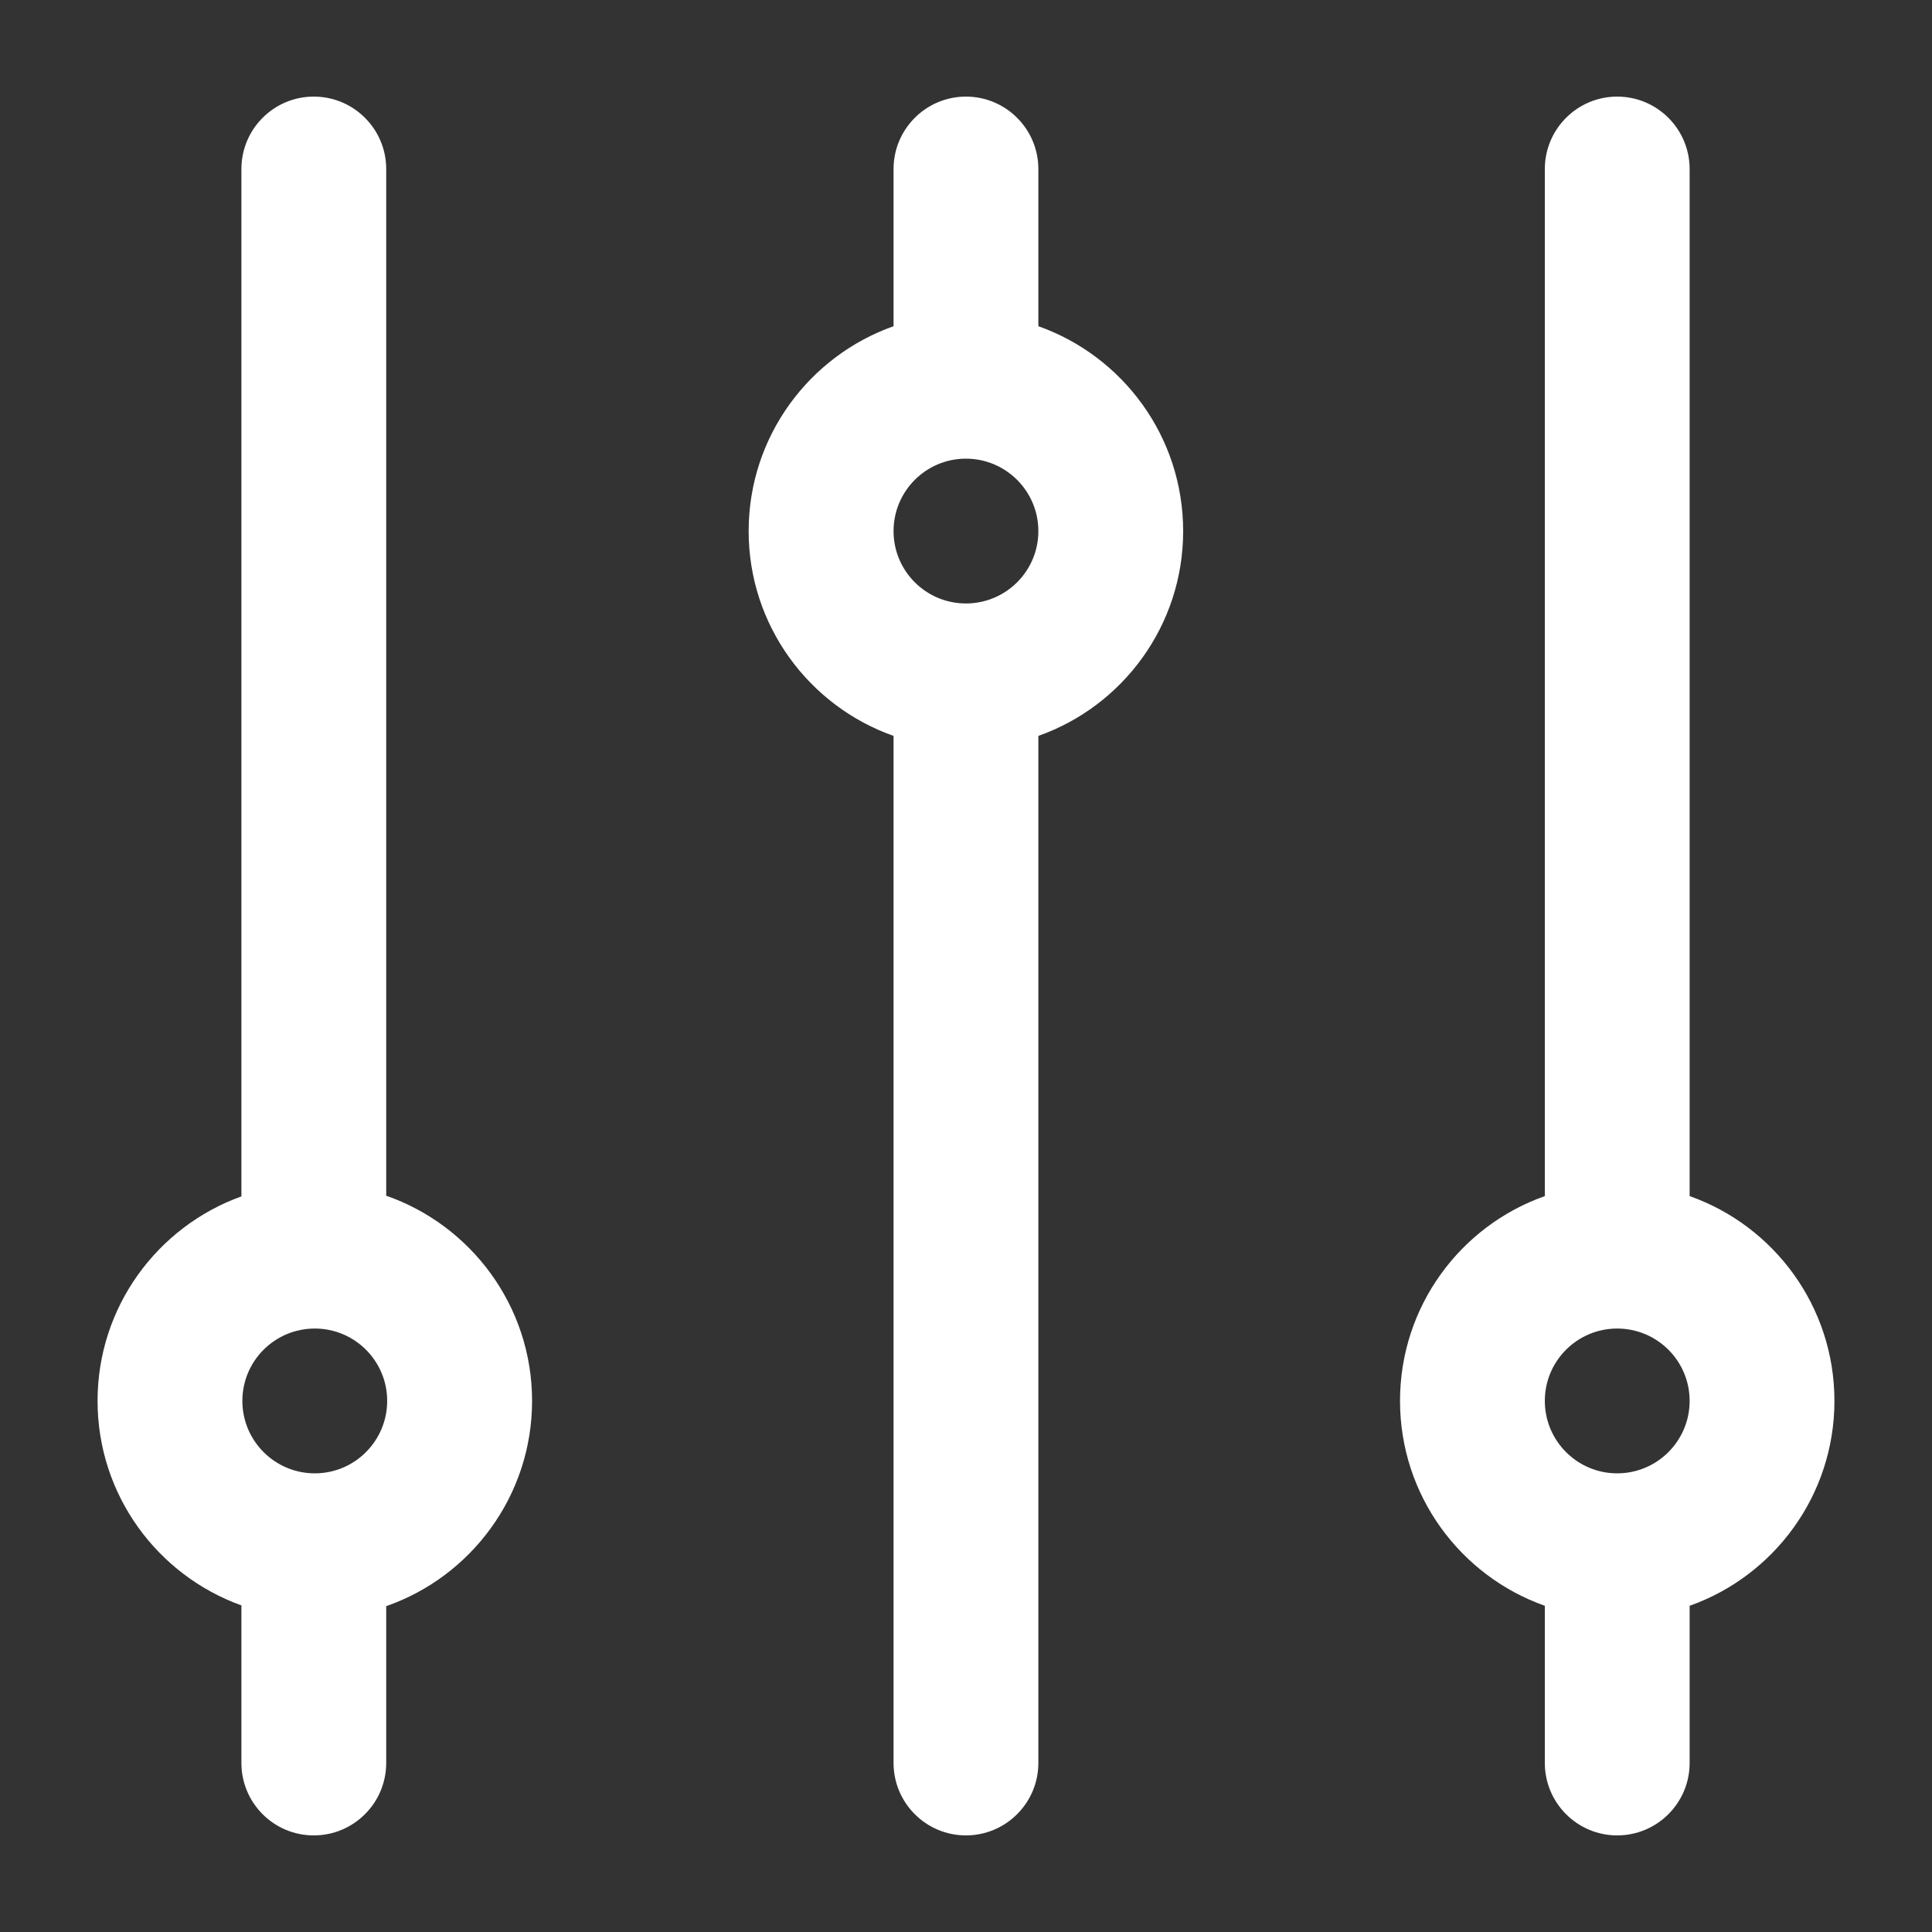 <svg width="20" height="20" viewBox="0 0 20 20" fill="none" xmlns="http://www.w3.org/2000/svg">
<rect x="0" y="0" width="20" height="20" fill="#333333" stroke="none"/>
<path fill-rule="evenodd" clip-rule="evenodd" d="M15.992 12.382C15.118 12.69 14.493 13.524 14.493 14.502C14.493 15.48 15.118 16.314 15.992 16.623V18.25C15.992 18.664 16.328 19 16.741 19C17.155 19 17.491 18.664 17.491 18.25V16.623C18.364 16.314 18.99 15.48 18.99 14.502C18.99 13.524 18.364 12.69 17.491 12.382V1.75C17.491 1.336 17.155 1 16.741 1C16.328 1 15.992 1.336 15.992 1.75V12.382ZM16.741 13.753C17.155 13.753 17.491 14.088 17.491 14.502C17.491 14.916 17.155 15.252 16.741 15.252C16.328 15.252 15.992 14.916 15.992 14.502C15.992 14.088 16.328 13.753 16.741 13.753Z" fill="white"/>
<path fill-rule="evenodd" clip-rule="evenodd" d="M9.25 3.377C8.377 3.686 7.75 4.519 7.75 5.498C7.75 6.476 8.377 7.31 9.25 7.618V18.25C9.25 18.664 9.586 19 9.999 19C10.413 19 10.749 18.664 10.749 18.25V7.618C11.622 7.31 12.248 6.476 12.248 5.498C12.248 4.519 11.622 3.686 10.749 3.377V1.75C10.749 1.336 10.413 1 9.999 1C9.586 1 9.25 1.336 9.25 1.75V3.377ZM9.999 6.247C9.586 6.247 9.25 5.912 9.25 5.498C9.25 5.084 9.586 4.748 9.999 4.748C10.413 4.748 10.749 5.084 10.749 5.498C10.749 5.912 10.413 6.247 9.999 6.247Z" fill="white"/>
<path fill-rule="evenodd" clip-rule="evenodd" d="M2.499 12.385C1.631 12.697 1.01 13.528 1.01 14.502C1.01 15.477 1.631 16.307 2.499 16.619V18.25C2.499 18.664 2.834 19 3.248 19C3.662 19 3.998 18.664 3.998 18.25V16.627C4.876 16.321 5.508 15.484 5.508 14.502C5.508 13.52 4.876 12.684 3.998 12.378V1.75C3.998 1.336 3.662 1 3.248 1C2.834 1 2.499 1.336 2.499 1.75V12.385ZM3.259 15.252C2.845 15.252 2.509 14.916 2.509 14.502C2.509 14.088 2.845 13.753 3.259 13.753C3.672 13.753 4.008 14.088 4.008 14.502C4.008 14.916 3.672 15.252 3.259 15.252Z" fill="white"/>
</svg>
